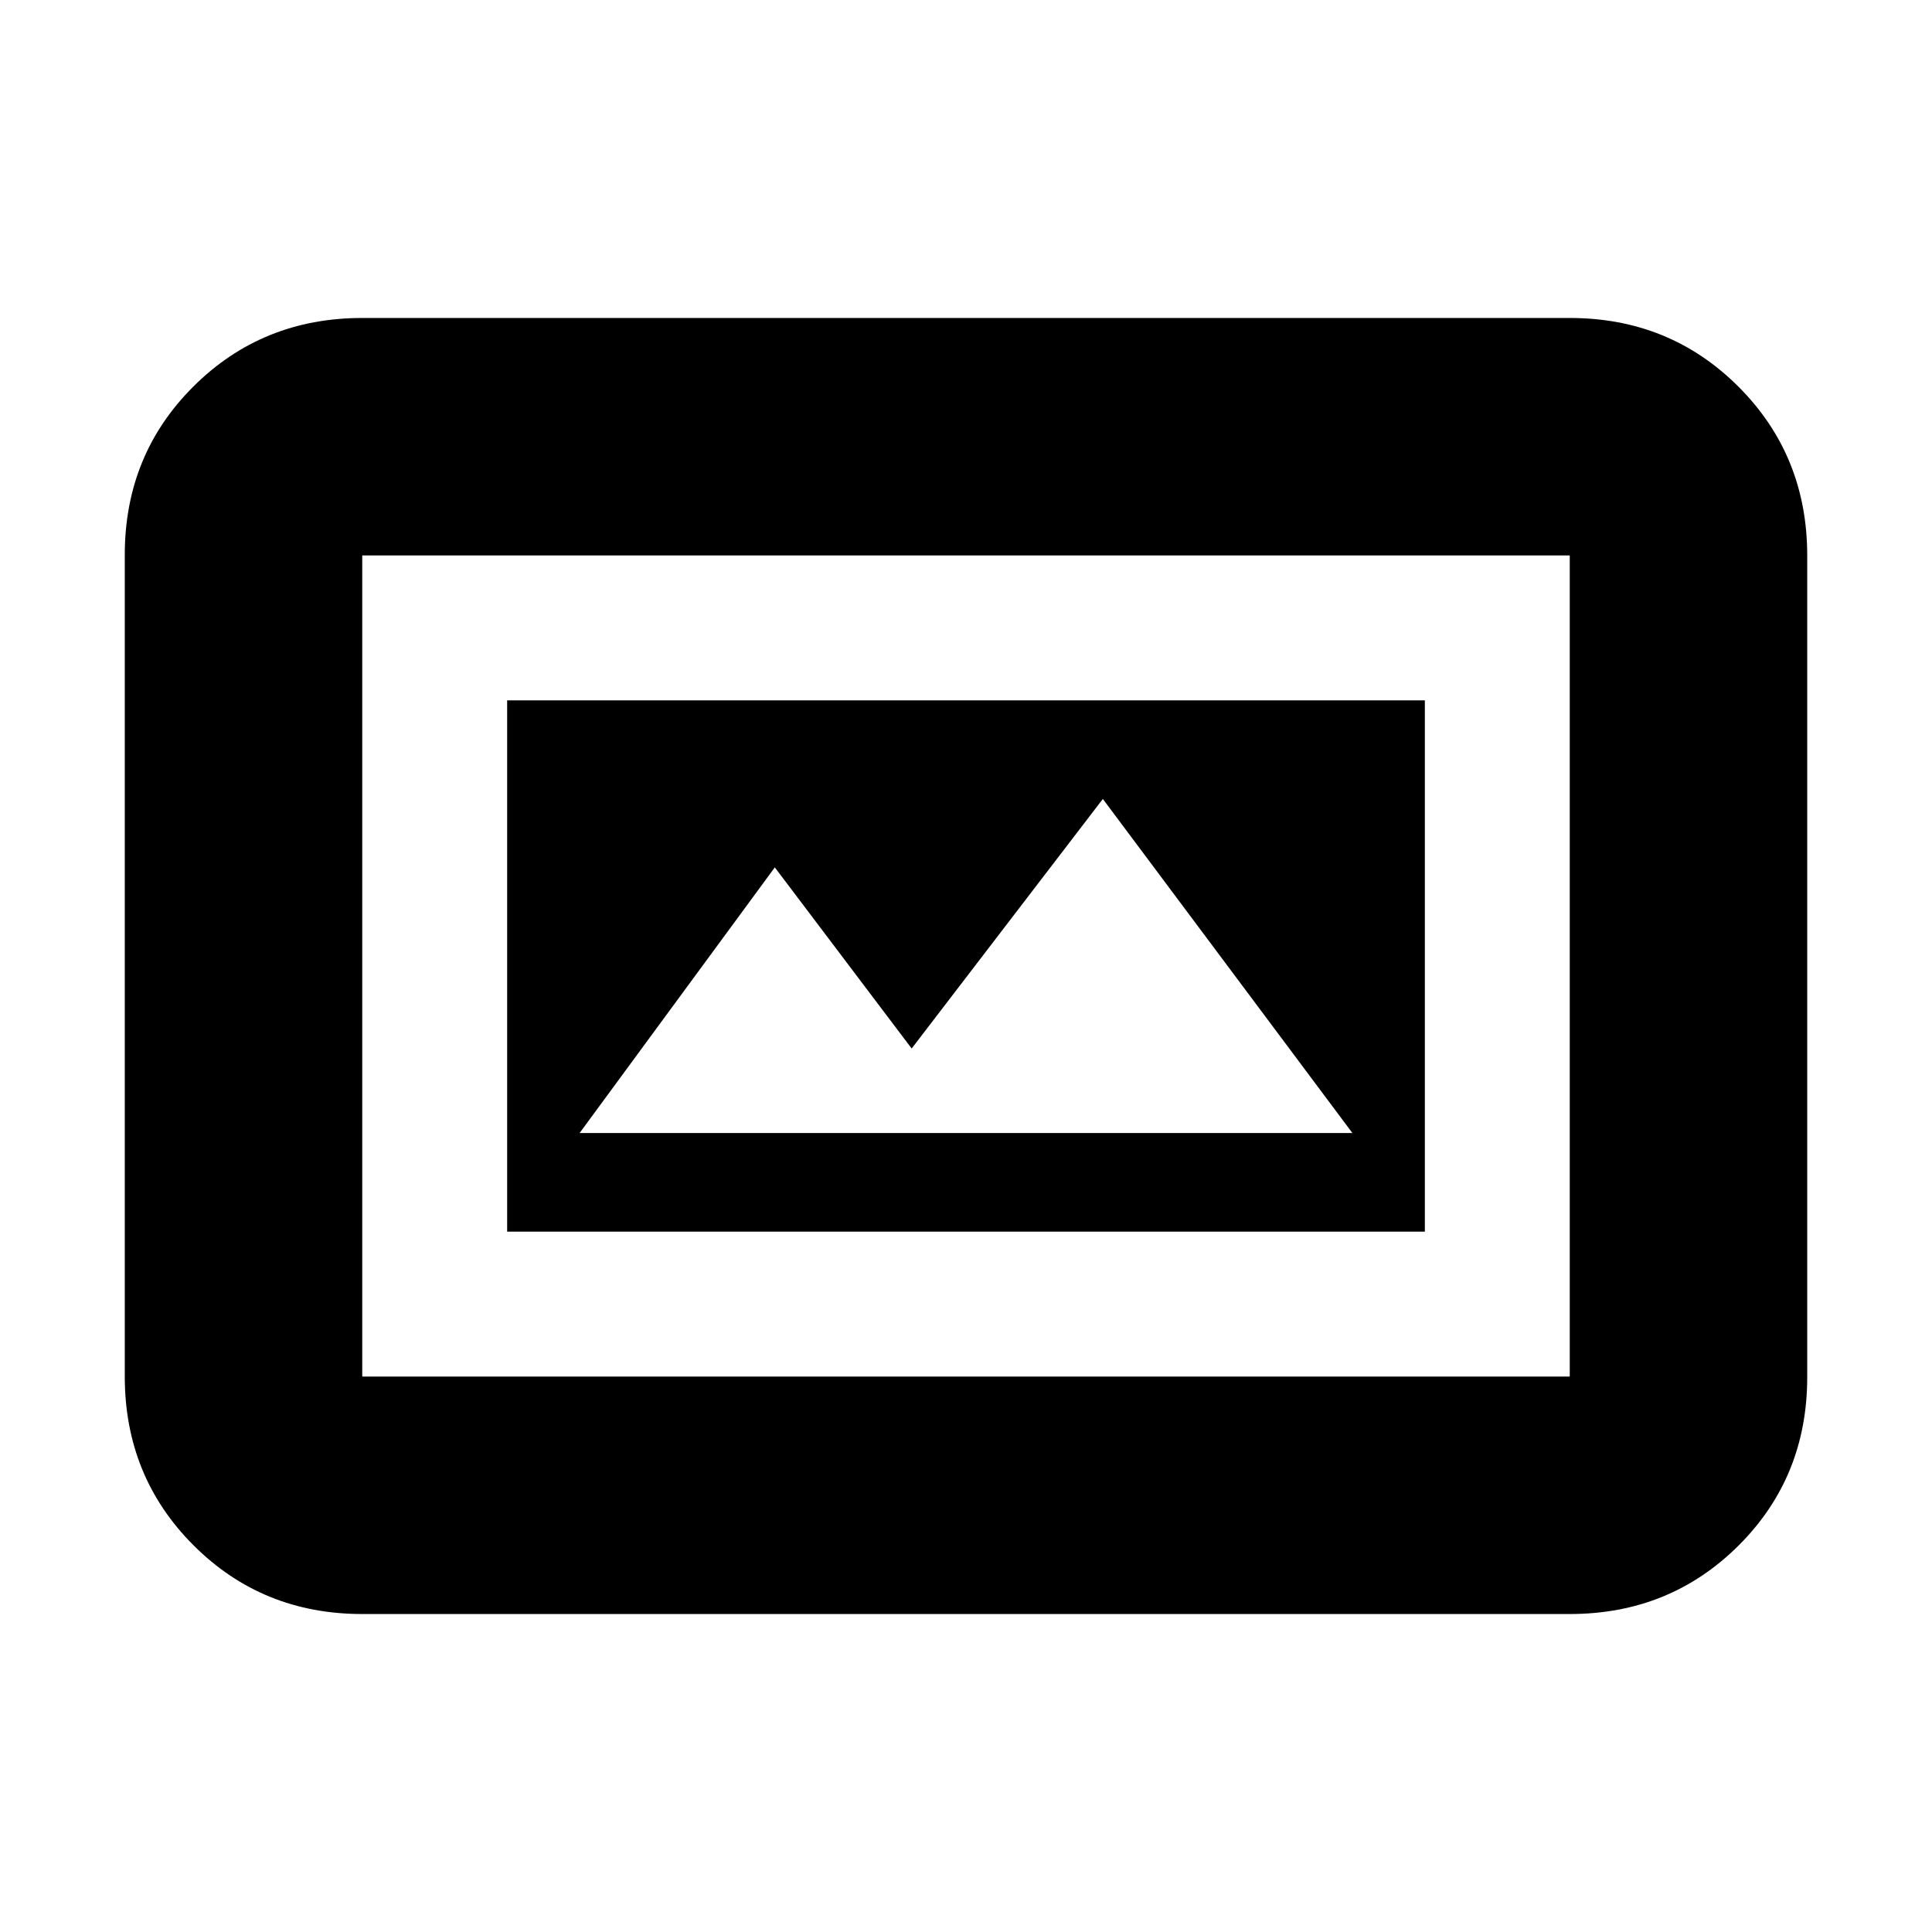 <svg xmlns="http://www.w3.org/2000/svg" height="20" viewBox="0 -960 960 960" width="20"><path d="M252-348h456v-264H252v264Zm-72 190q-49.7 0-83.85-34.16Q62-226.32 62-276.04v-408.24Q62-734 96.15-768T180-802h600q49.7 0 83.85 34.16Q898-733.68 898-683.96v408.24Q898-226 863.85-192T780-158H180Zm0-118h600v-408H180v408Zm0 0v-408 408Zm108-121 97-132 68 90 95-124 124 166H288Z"/></svg>